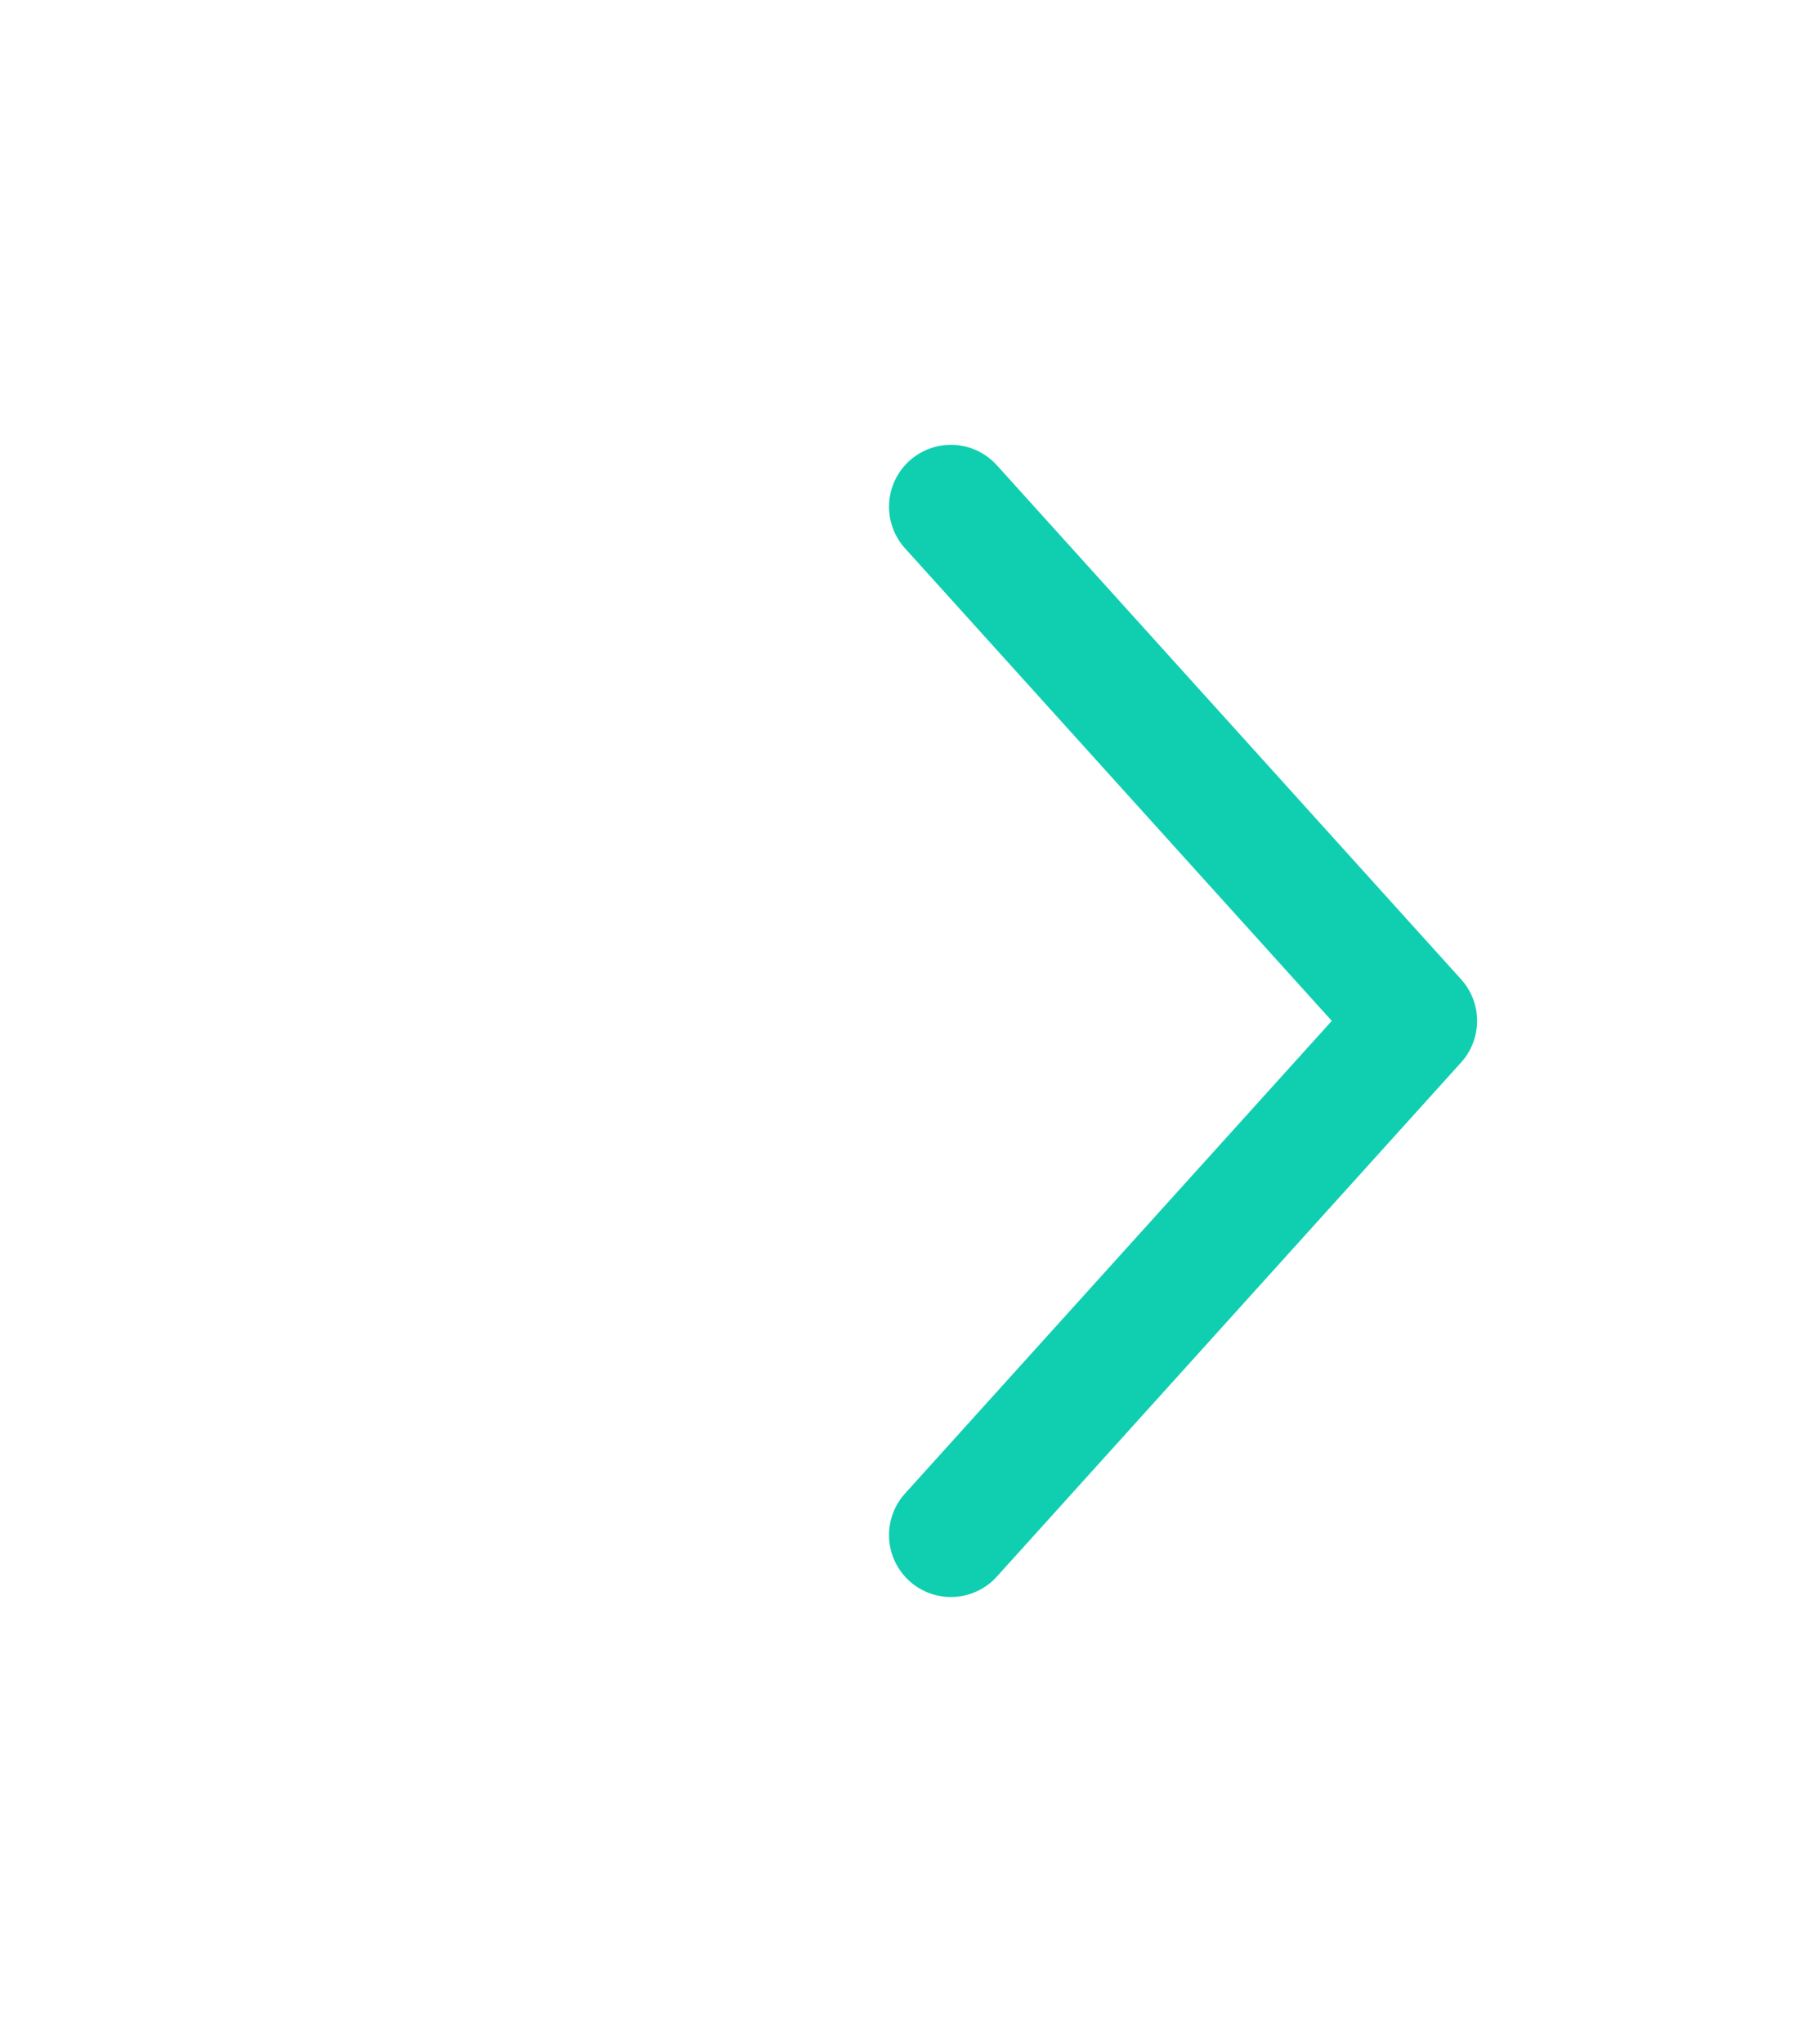 <svg width="29" height="33" viewBox="0 0 29 33" fill="none" xmlns="http://www.w3.org/2000/svg">
<path d="M15.363 24.785L22.864 16.483L15.363 8.182" stroke="#0FCFB0" stroke-width="2" stroke-linecap="round" stroke-linejoin="round"/>
</svg>

